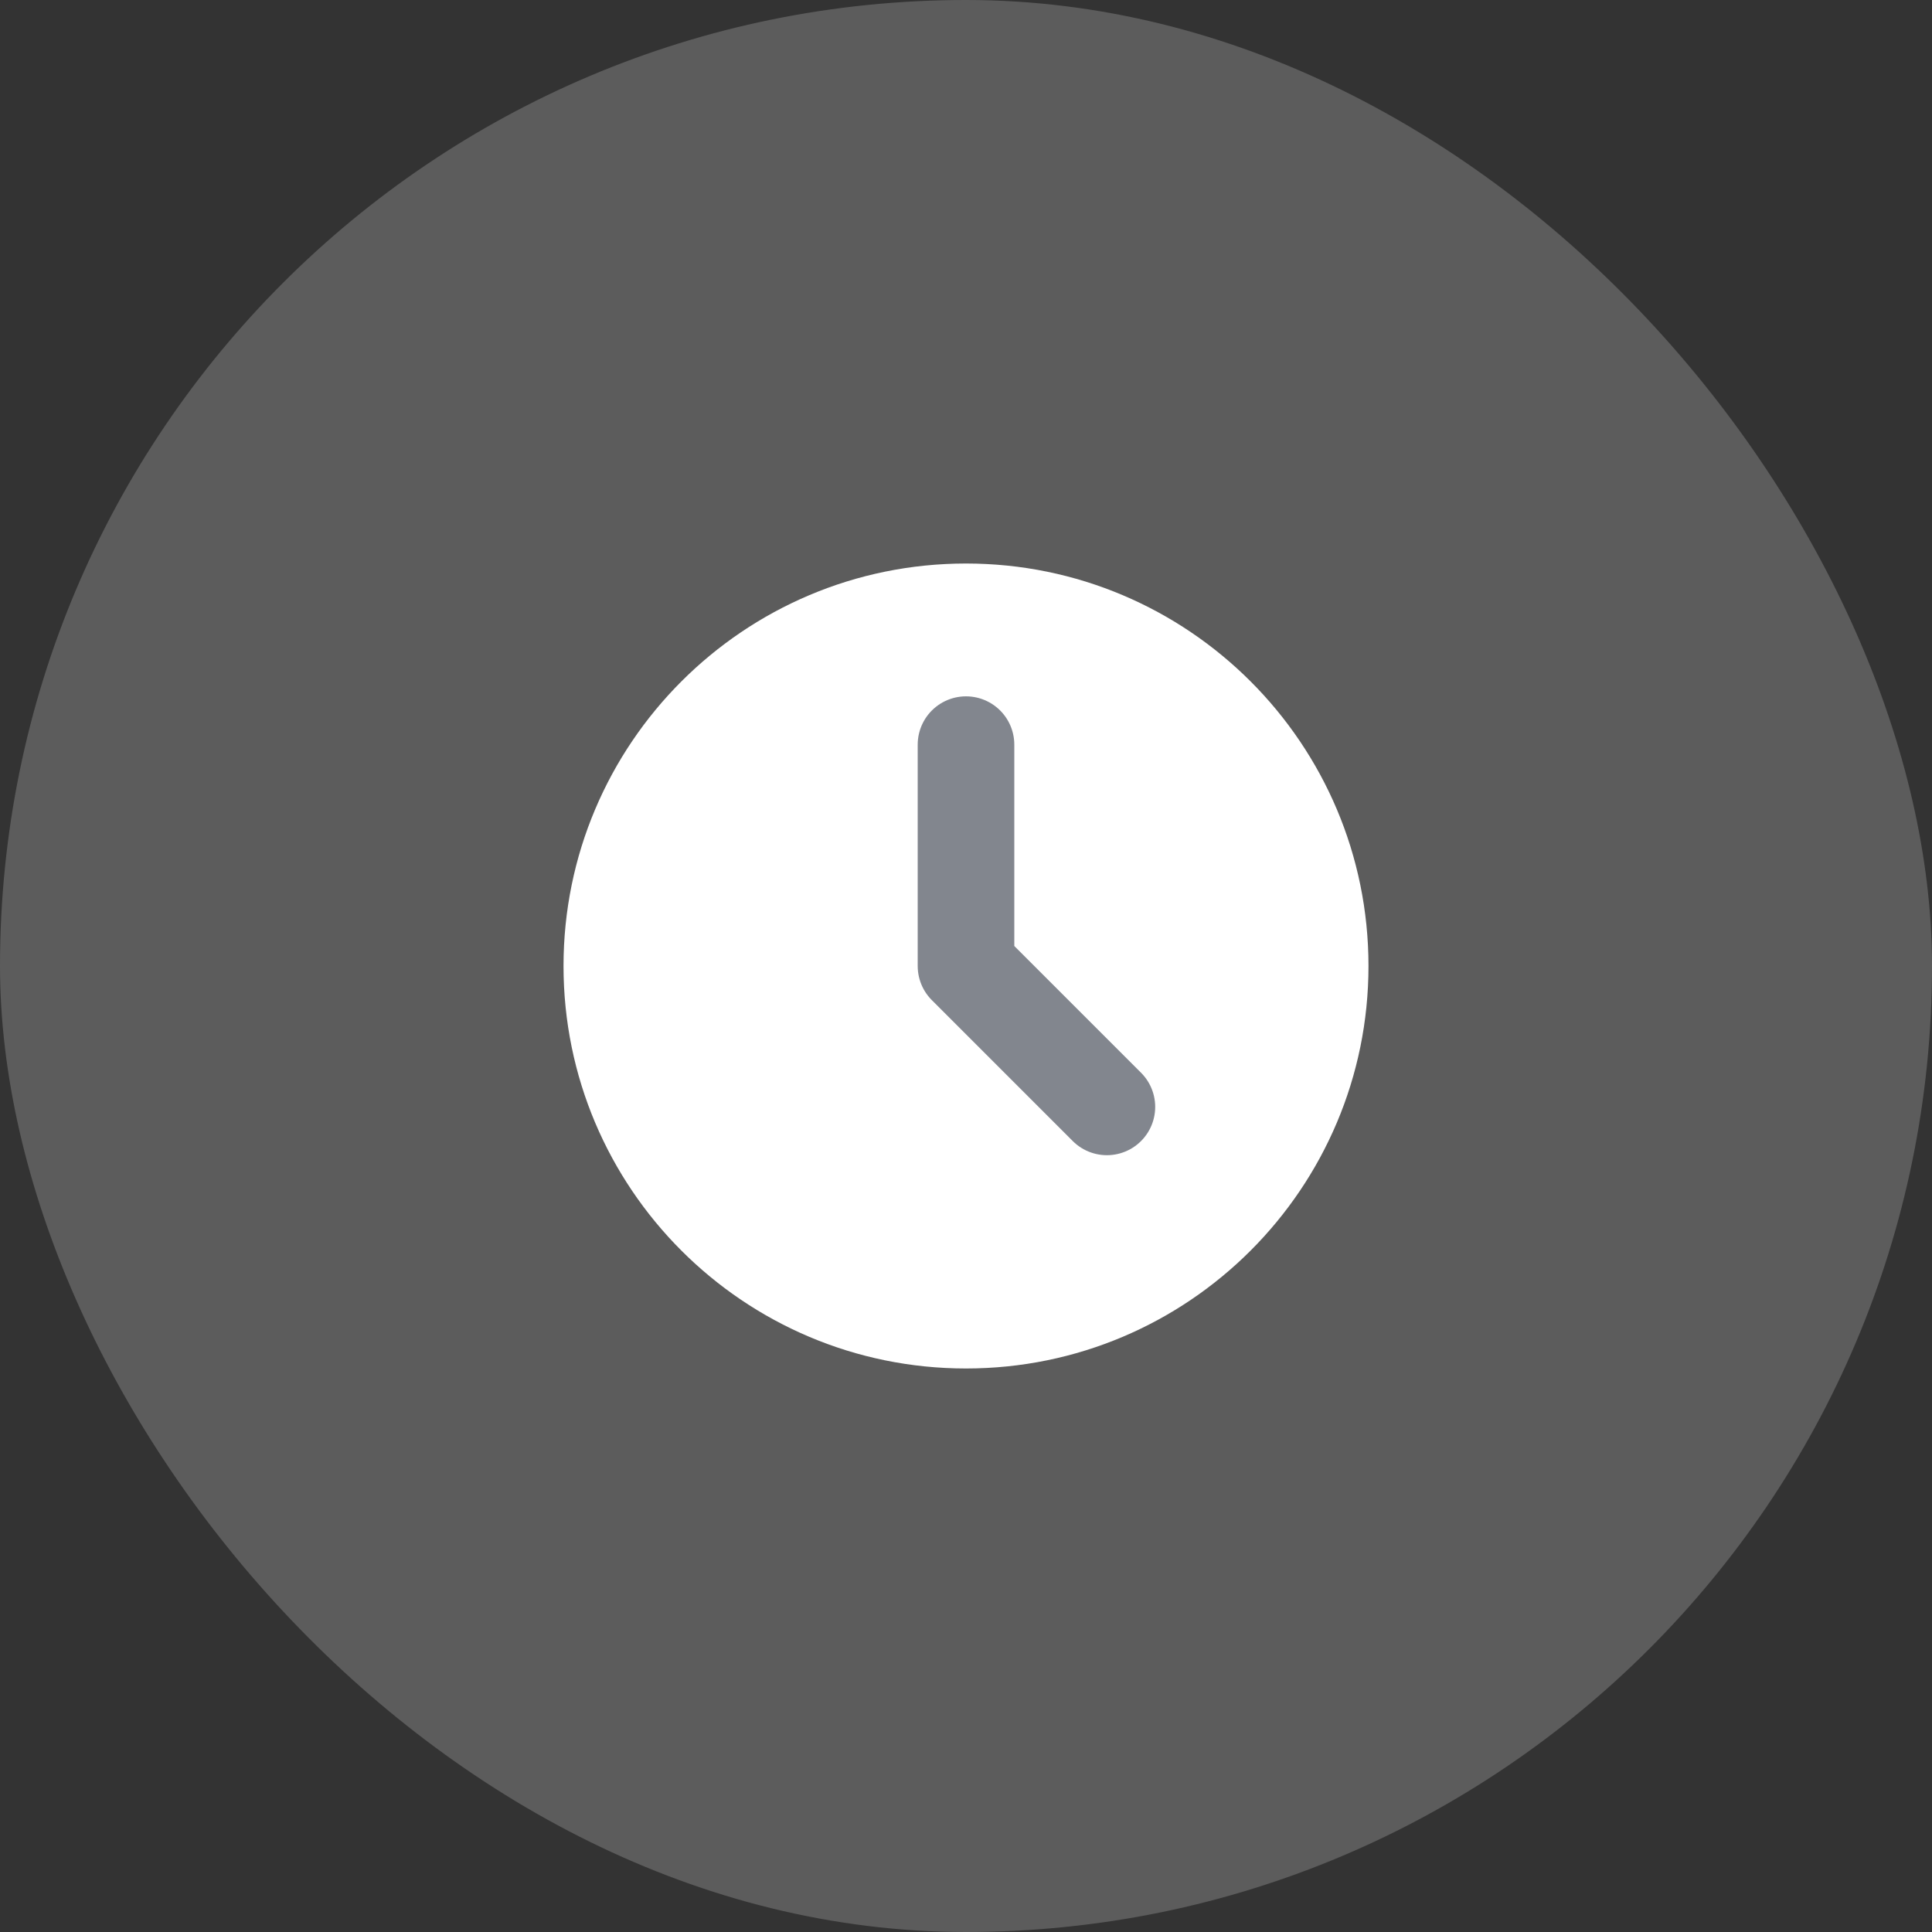 <svg width="40" height="40" viewBox="0 0 40 40" fill="none" xmlns="http://www.w3.org/2000/svg">
<rect x="0" y="0" width="40" height="40" fill="#333333" stroke="none"/>
<rect opacity="0.2" width="40" height="40" rx="20" fill="white"/>
<g clip-path="url(#clip0_1_223)">
<path d="M20 11.667C24.602 11.667 28.333 15.398 28.333 20C28.333 24.602 24.602 28.333 20 28.333C15.398 28.333 11.667 24.602 11.667 20C11.667 15.398 15.398 11.667 20 11.667ZM20 15C19.779 15 19.567 15.088 19.411 15.244C19.254 15.4 19.167 15.612 19.167 15.833V20C19.167 20.221 19.255 20.433 19.411 20.589L21.911 23.089C22.068 23.241 22.279 23.325 22.497 23.323C22.715 23.321 22.924 23.233 23.079 23.079C23.233 22.924 23.321 22.715 23.323 22.497C23.325 22.279 23.241 22.068 23.089 21.911L20.833 19.655V15.833C20.833 15.612 20.745 15.4 20.589 15.244C20.433 15.088 20.221 15 20 15Z" fill="white"/>
<path d="M20 15.417V20L22.917 22.917" stroke="#82868E" stroke-width="2" stroke-linecap="round" stroke-linejoin="round"/>
</g>
<defs>
<clipPath id="clip0_1_223">
<rect width="20" height="20" fill="white" transform="translate(10 10)"/>
</clipPath>
</defs>
</svg>
